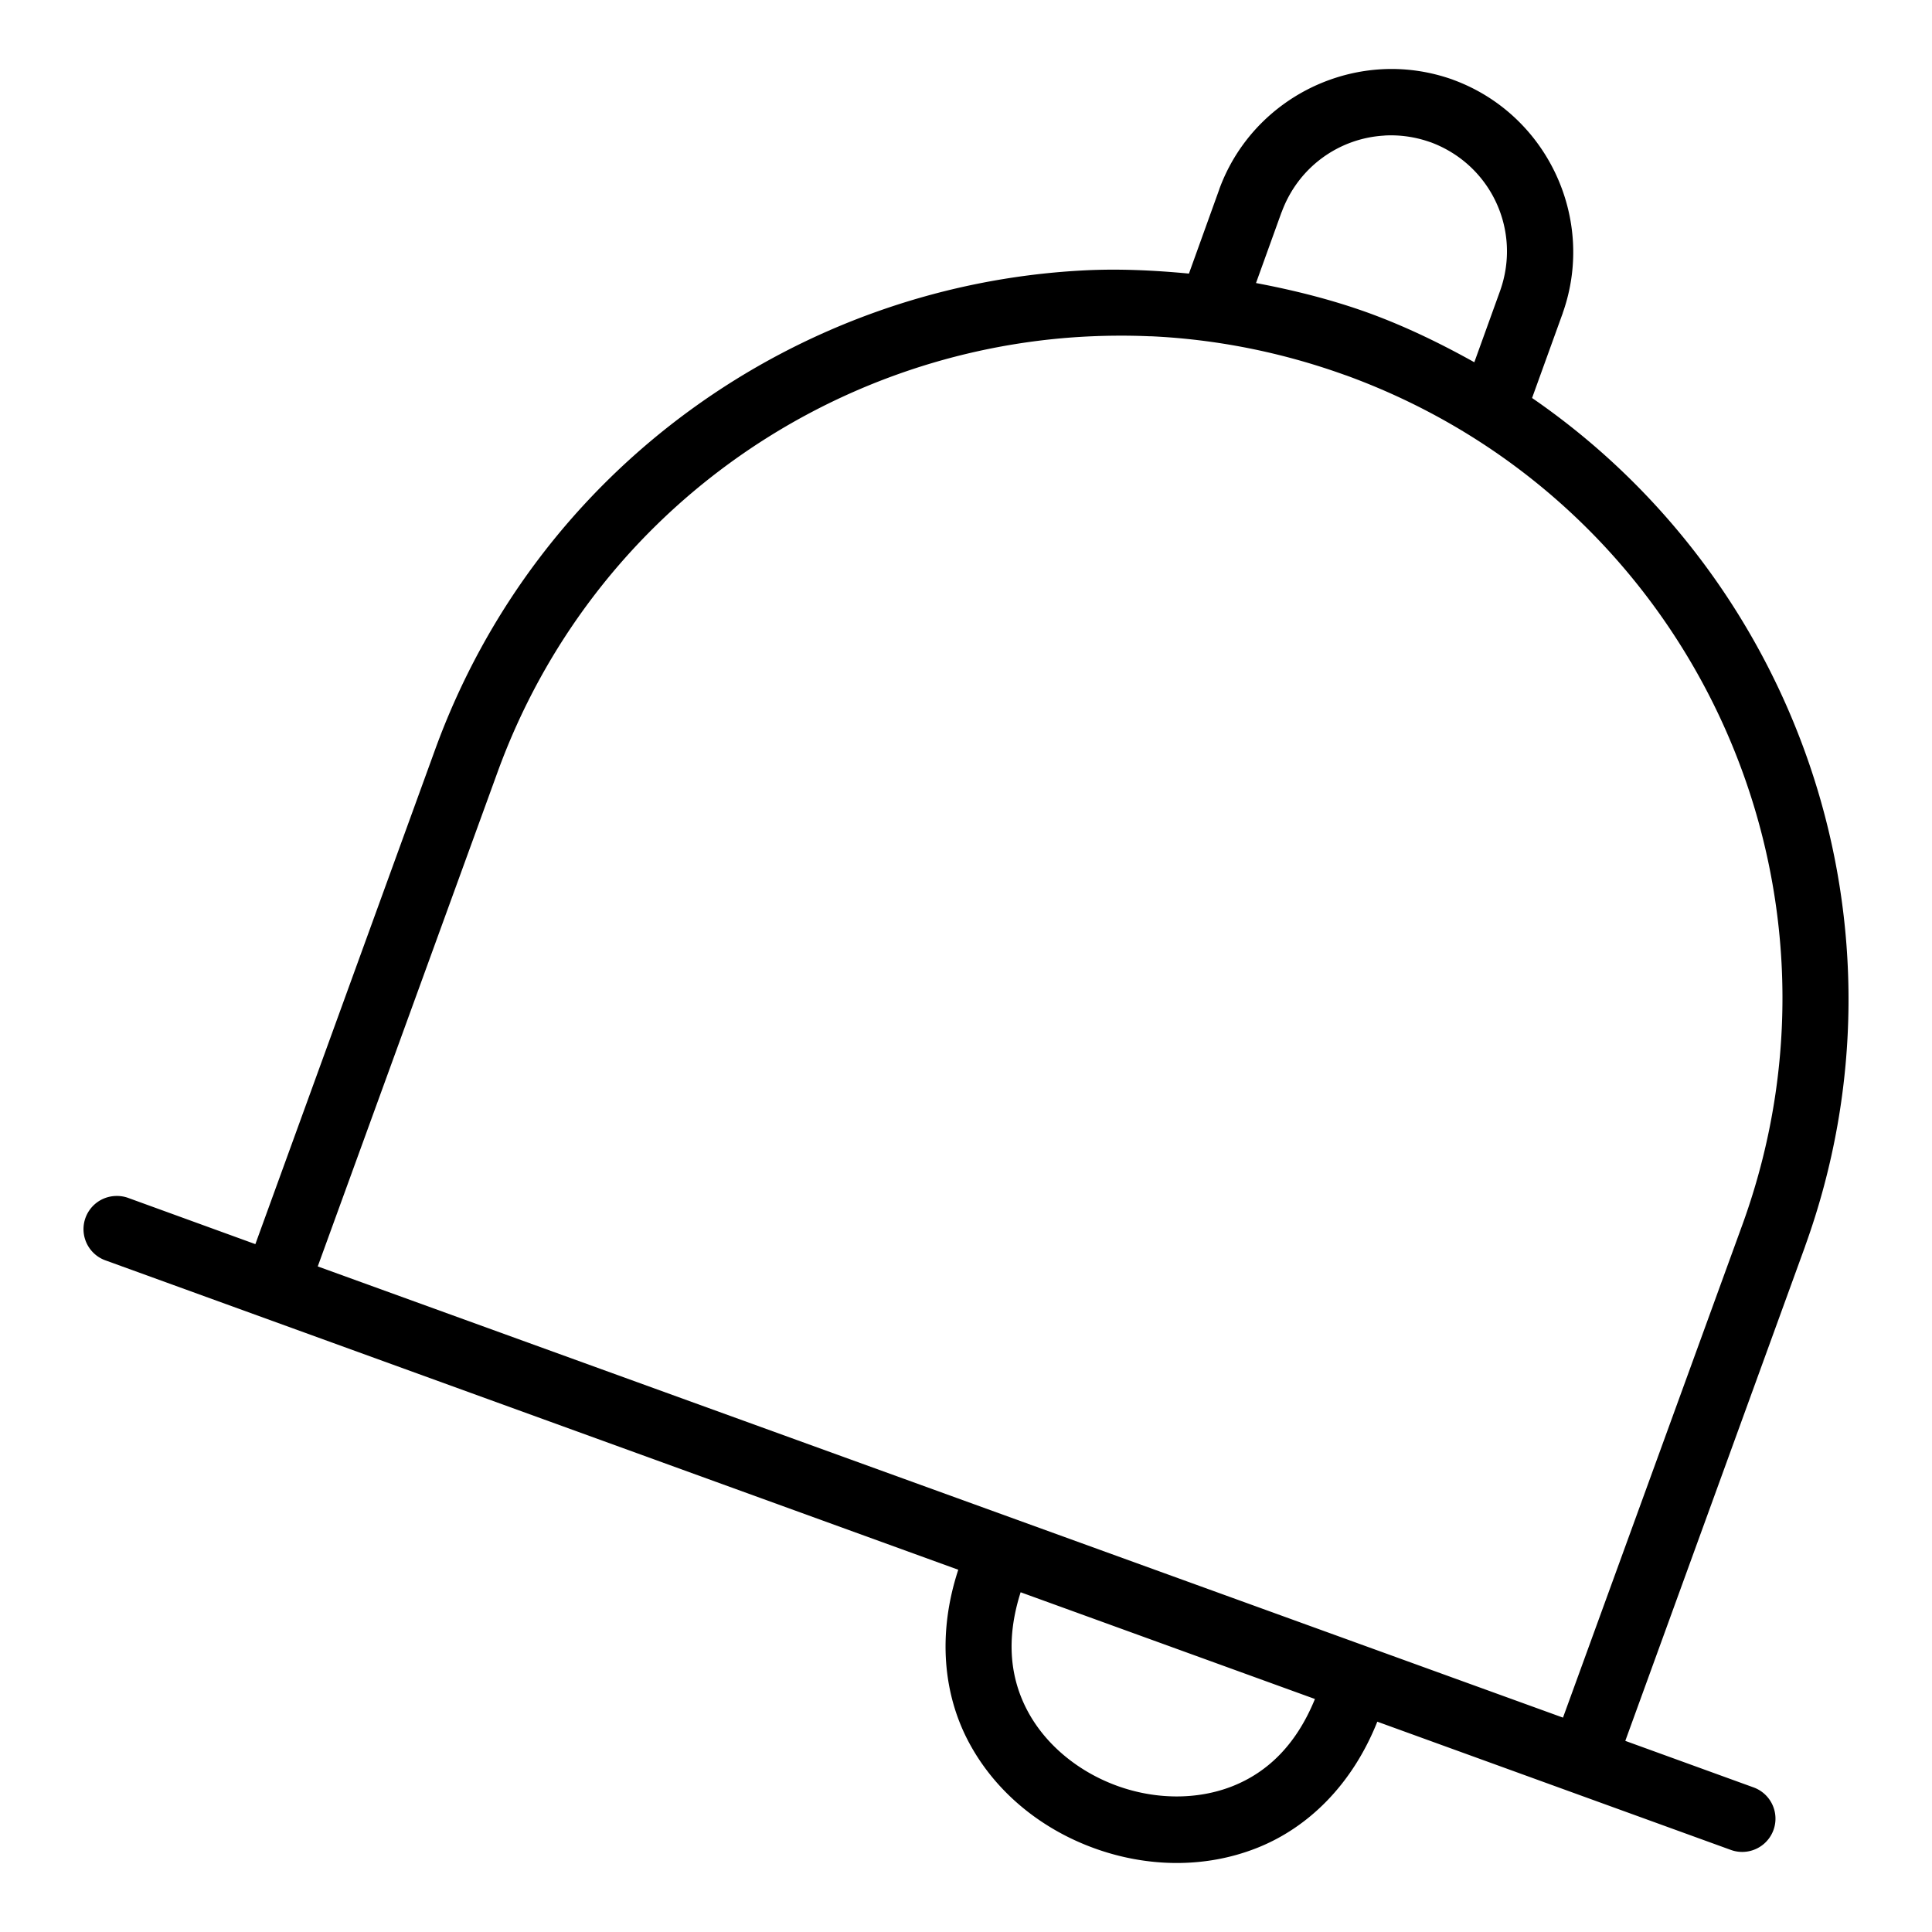 <?xml version="1.0" encoding="UTF-8" standalone="no"?>
<svg
   xmlns:dc="http://purl.org/dc/elements/1.1/"
   xmlns:cc="http://creativecommons.org/ns#"
   xmlns:rdf="http://www.w3.org/1999/02/22-rdf-syntax-ns#"
   xmlns:svg="http://www.w3.org/2000/svg"
   xmlns="http://www.w3.org/2000/svg"
   xmlns:sodipodi="http://sodipodi.sourceforge.net/DTD/sodipodi-0.dtd"
   xmlns:inkscape="http://www.inkscape.org/namespaces/inkscape"
   width="28"
   height="28"
   viewBox="0 0 28 28"
   version="1.1"
   id="svg7"
   sodipodi:docname="Alertes.svg"
   inkscape:version="0.92.3 (2405546, 2018-03-11)">
  <defs
     id="defs11" />
  <sodipodi:namedview
     pagecolor="#ffffff"
     bordercolor="#666666"
     borderopacity="1"
     objecttolerance="10"
     gridtolerance="10"
     guidetolerance="10"
     inkscape:pageopacity="0"
     inkscape:pageshadow="2"
     inkscape:window-width="1869"
     inkscape:window-height="1025"
     id="namedview9"
     showgrid="false"
     inkscape:zoom="6.1756052"
     inkscape:cx="-20.17049"
     inkscape:cy="3.2147736"
     inkscape:window-x="1971"
     inkscape:window-y="27"
     inkscape:window-maximized="1"
     inkscape:current-layer="svg7" />
  <path
     style="color:#000000;font-style:normal;font-variant:normal;font-weight:normal;font-stretch:normal;font-size:medium;line-height:normal;font-family:sans-serif;font-variant-ligatures:normal;font-variant-position:normal;font-variant-caps:normal;font-variant-numeric:normal;font-variant-alternates:normal;font-feature-settings:normal;text-indent:0;text-align:start;text-decoration:none;text-decoration-line:none;text-decoration-style:solid;text-decoration-color:#000000;letter-spacing:normal;word-spacing:normal;text-transform:none;writing-mode:lr-tb;direction:ltr;text-orientation:mixed;dominant-baseline:auto;baseline-shift:baseline;text-anchor:start;white-space:normal;shape-padding:0;clip-rule:nonzero;display:inline;overflow:visible;visibility:visible;opacity:1;isolation:auto;mix-blend-mode:normal;color-interpolation:sRGB;color-interpolation-filters:linearRGB;solid-color:#000000;solid-opacity:1;vector-effect:none;fill:#000000;fill-opacity:1;fill-rule:nonzero;stroke:none;stroke-width:0.962;stroke-linecap:round;stroke-linejoin:round;stroke-miterlimit:10;stroke-dasharray:none;stroke-dashoffset:0;stroke-opacity:1;color-rendering:auto;image-rendering:auto;shape-rendering:auto;text-rendering:auto;enable-background:accumulate"
     d="m 20.017,1.004 c -1.027,0.06 -1.974,0.718 -2.347,1.74 a 0.481,0.481 0 0 0 0,0.002 L 17.231,3.965 C 16.714,3.916 16.198,3.892 15.686,3.92 11.579,4.139 7.798,6.76 6.306,10.864 L 3.701,18.031 1.863,17.363 A 0.481,0.481 0 0 0 1.675,17.333 0.481,0.481 0 0 0 1.536,18.269 l 12.352,4.481 c -0.306,0.933 -0.216,1.817 0.16,2.513 0.392,0.727 1.059,1.25 1.808,1.522 0.749,0.273 1.595,0.301 2.363,-0.004 0.737,-0.292 1.377,-0.913 1.742,-1.829 l 5.131,1.861 a 0.482,0.482 0 0 0 0.329,-0.906 l -1.866,-0.677 2.607,-7.17 a 0.481,0.481 0 0 0 0,-0.002 c 1.666,-4.615 -0.093,-9.631 -3.958,-12.29 l 0.445,-1.231 a 0.481,0.481 0 0 0 0,-0.002 C 23.133,3.168 22.42,1.652 21.056,1.155 a 0.481,0.481 0 0 0 -0.004,-0.002 C 20.71,1.032 20.359,0.984 20.017,1.004 Z m 0.049,0.96 c 0.218,-0.012 0.442,0.018 0.662,0.096 h 0.002 c 0.875,0.322 1.323,1.275 1.011,2.154 l -0.374,1.036 C 20.879,4.978 20.372,4.731 19.831,4.534 19.293,4.34 18.748,4.205 18.203,4.102 l 0.37,-1.026 0.002,-0.002 c 0.241,-0.657 0.837,-1.073 1.49,-1.109 z m -3.394,2.909 c 0.943,0.043 1.896,0.228 2.831,0.566 h 0.002 c 4.983,1.813 7.554,7.305 5.753,12.294 L 22.652,24.893 4.605,18.354 7.21,11.193 C 8.569,7.455 11.999,5.075 15.733,4.878 c 0.311,-0.016 0.624,-0.018 0.938,-0.004 z m -1.881,18.203 4.266,1.547 c -0.277,0.679 -0.7,1.067 -1.193,1.263 -0.521,0.206 -1.13,0.194 -1.678,-0.006 -0.548,-0.2 -1.023,-0.582 -1.289,-1.075 -0.251,-0.466 -0.327,-1.034 -0.105,-1.729 z"
     id="Tracé_53"
     inkscape:connector-curvature="0" />
</svg>
